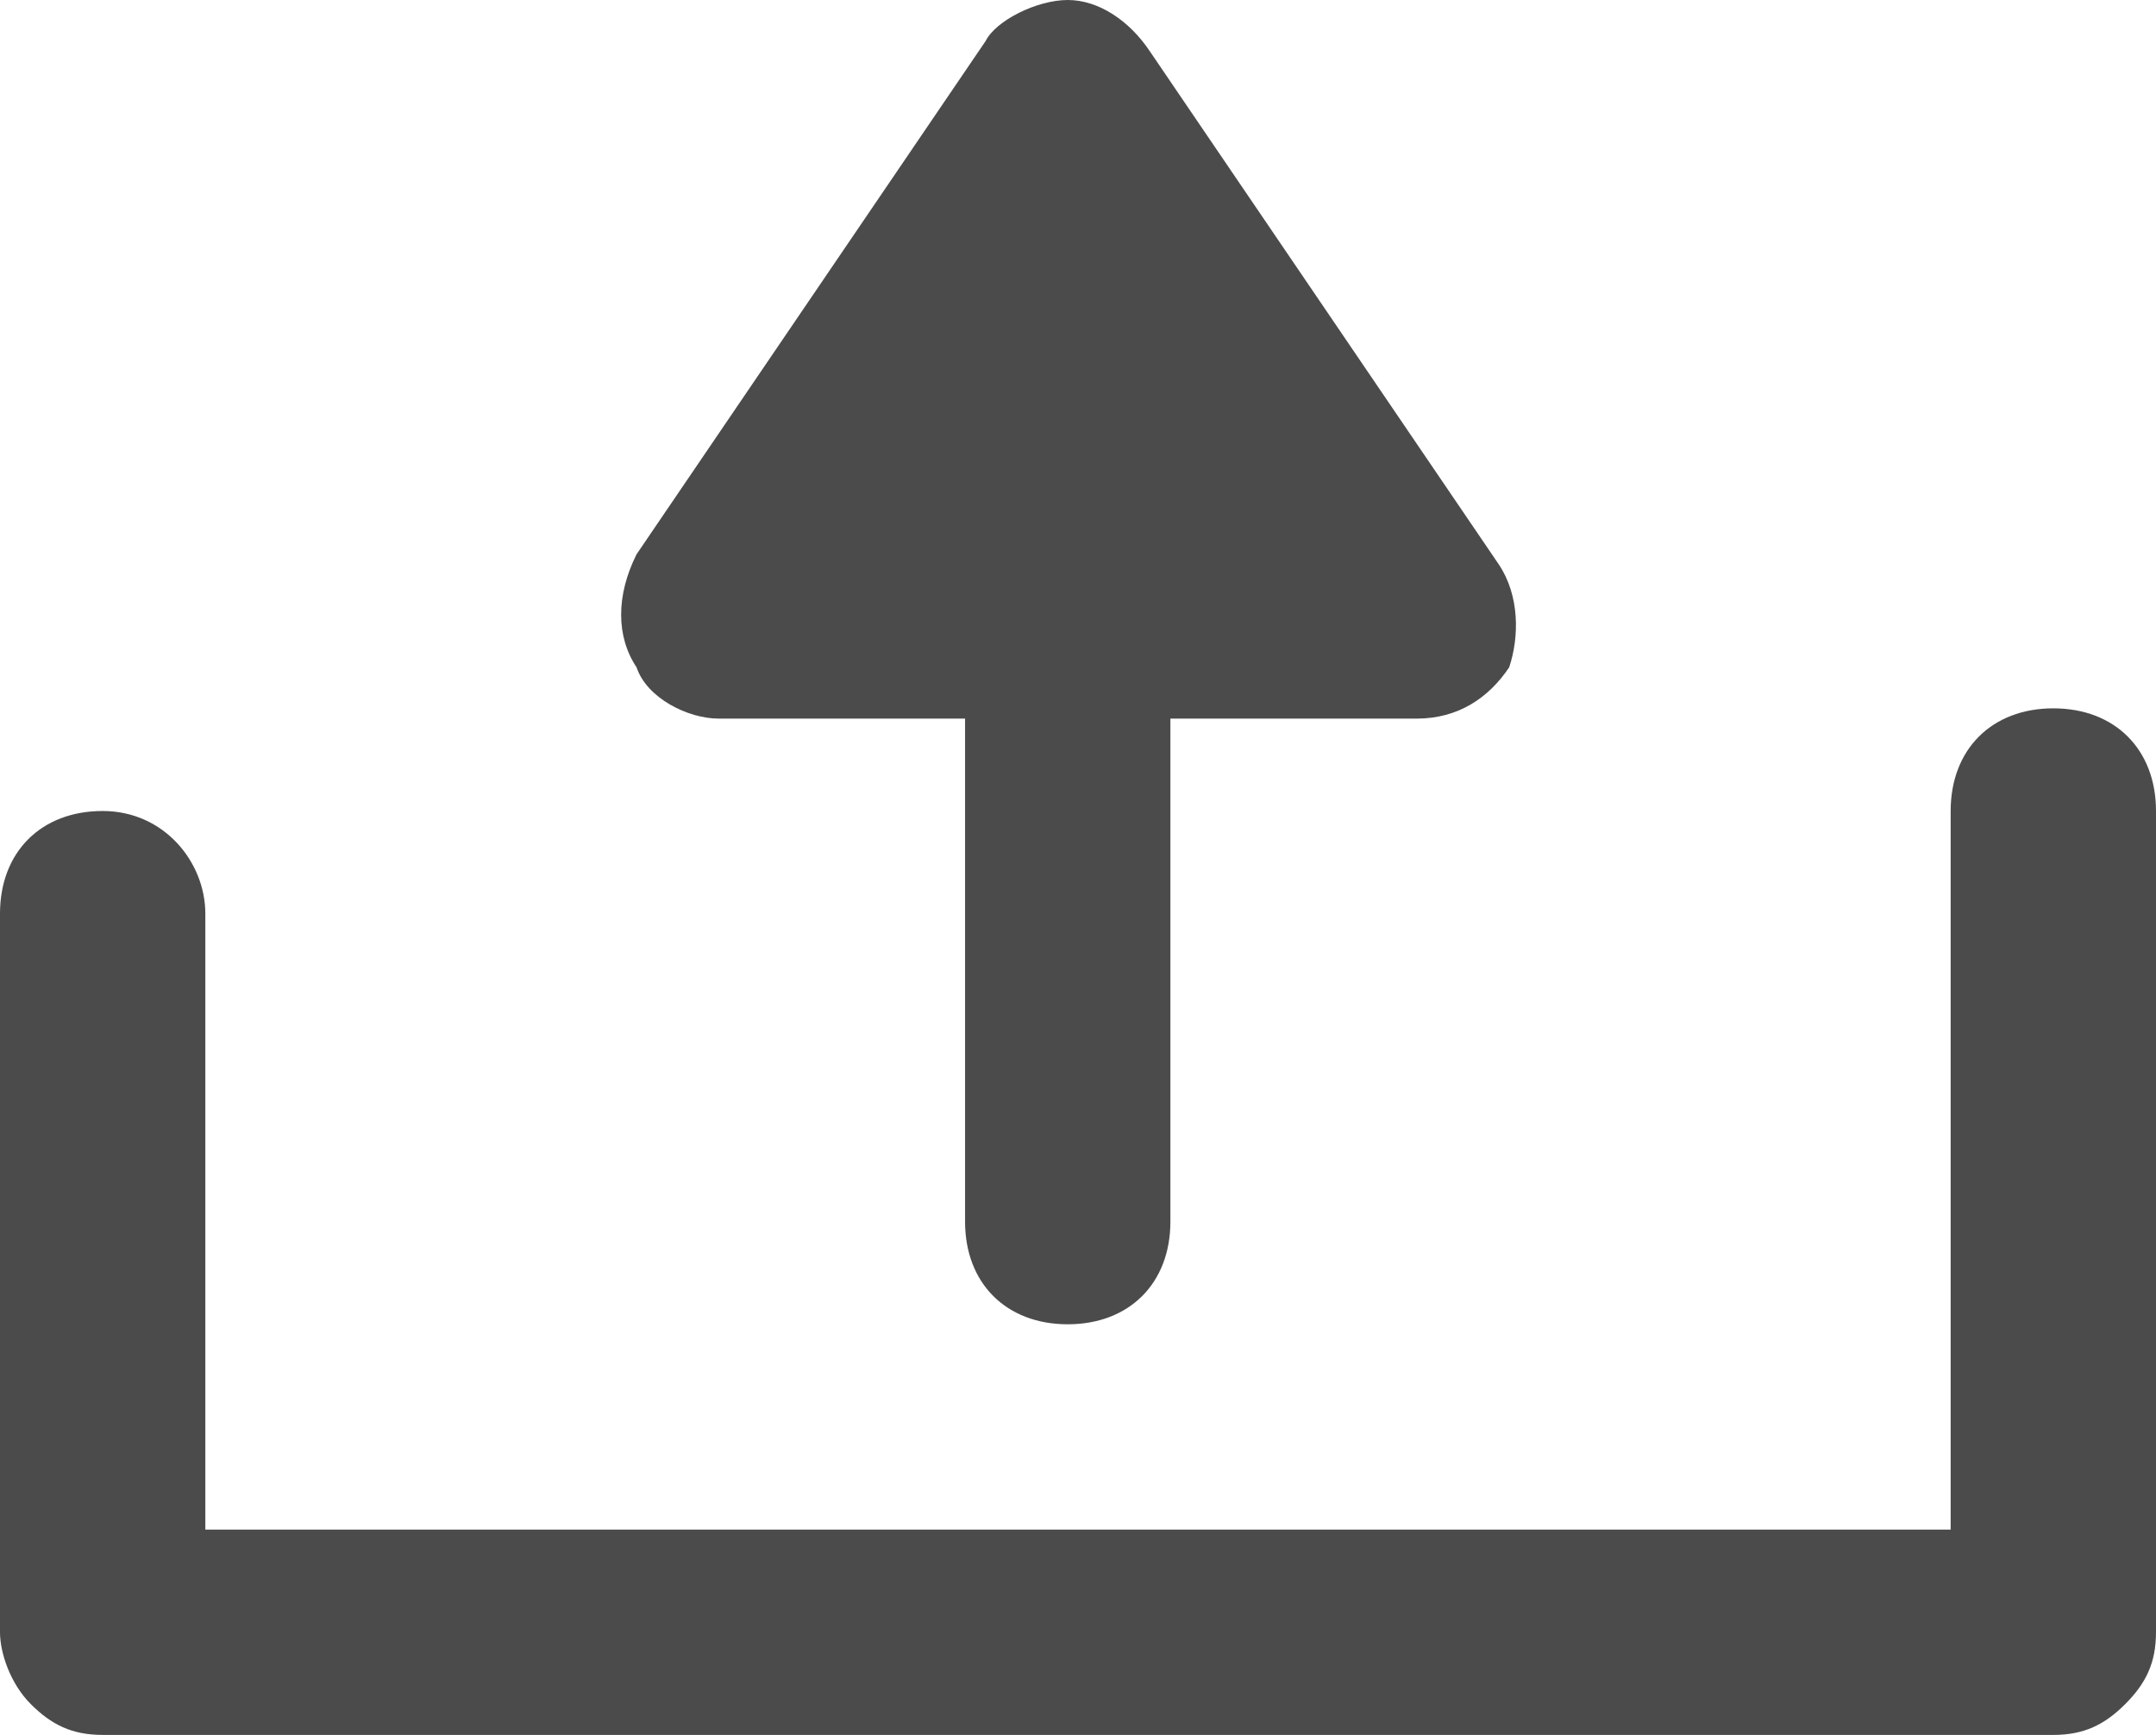 <?xml version="1.0" encoding="utf-8"?>
<!-- Generator: Adobe Illustrator 20.1.0, SVG Export Plug-In . SVG Version: 6.00 Build 0)  -->
<svg version="1.1" id="Calque_1" xmlns="http://www.w3.org/2000/svg" xmlns:xlink="http://www.w3.org/1999/xlink" x="0px" y="0px"
	 width="21px" height="16.9px" viewBox="0 0 21 16.9" style="enable-background:new 0 0 21 16.9;" xml:space="preserve">
<style type="text/css">
	.st0{fill:#4C4B4C;}
</style>
<g>
</g>
<g>
	<path class="st0" d="M14.6,5.5l-3.4-5C11,0.2,10.7,0,10.4,0S9.7,0.2,9.6,0.4l-3.4,5C6,5.8,6,6.2,6.2,6.5C6.3,6.8,6.7,7,7,7h2.4v4.9
		c0,0.6,0.4,1,1,1c0.6,0,1-0.4,1-1V7h2.4c0.4,0,0.7-0.2,0.9-0.5C14.8,6.2,14.8,5.8,14.6,5.5z"/>
</g>
<path class="st0" d="M2,8.9v6h17v-7c0-0.6,0.4-1,1-1s1,0.4,1,1v8c0,0.3-0.1,0.5-0.3,0.7c-0.2,0.2-0.4,0.3-0.7,0.3H1
	c-0.3,0-0.5-0.1-0.7-0.3C0.1,16.4,0,16.1,0,15.9v-7c0-0.6,0.4-1,1-1S2,8.4,2,8.9z"/>
</svg>
